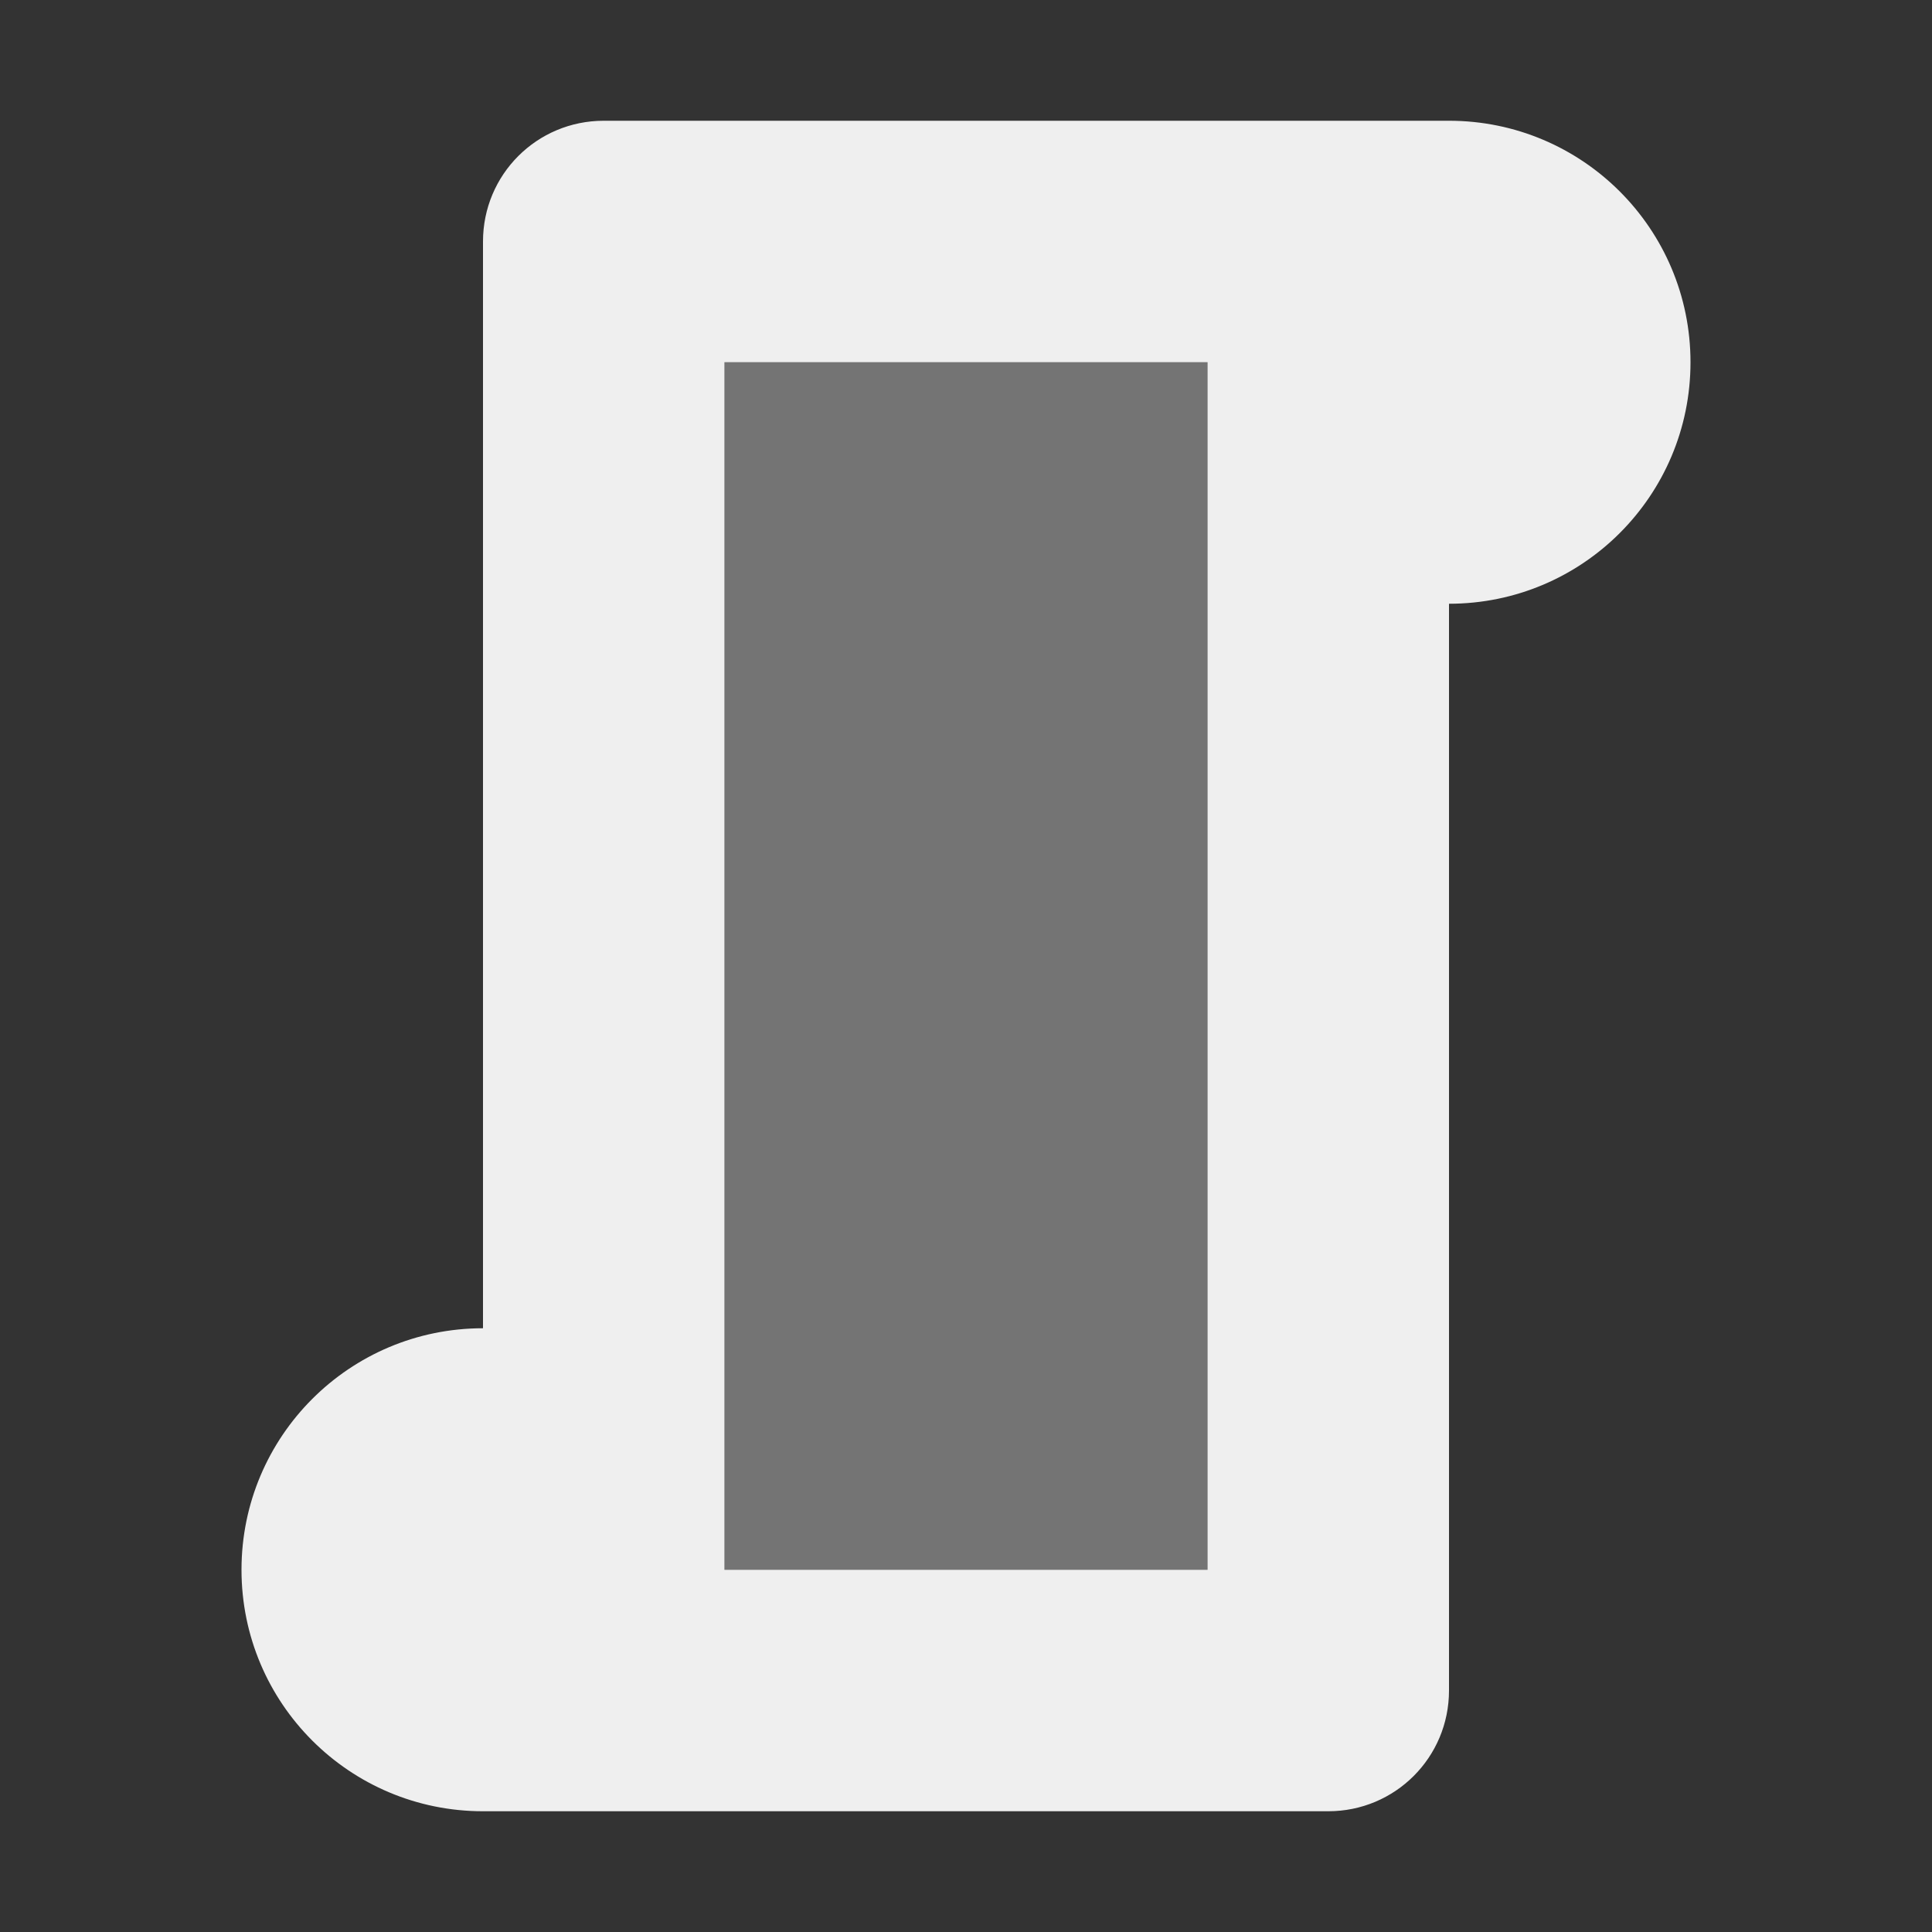 <svg viewBox="0 0 16 16" xmlns="http://www.w3.org/2000/svg"><rect x="0" y="0" width="16" height="16" fill="#333333" stroke="none"/><g fill="#efefef"><path d="m5 1c-.554 0-1 .446-1 1v9c-1.105 0-2 .895-2 2s.895 2 2 2h7c.554 0 1-.446 1-1v-9c1.105 0 2-.895 2-2s-.895-2-2-2zm1 2h4v10h-4z"/><path d="m6 3v10h4v-10z" opacity=".35"/></g></svg>